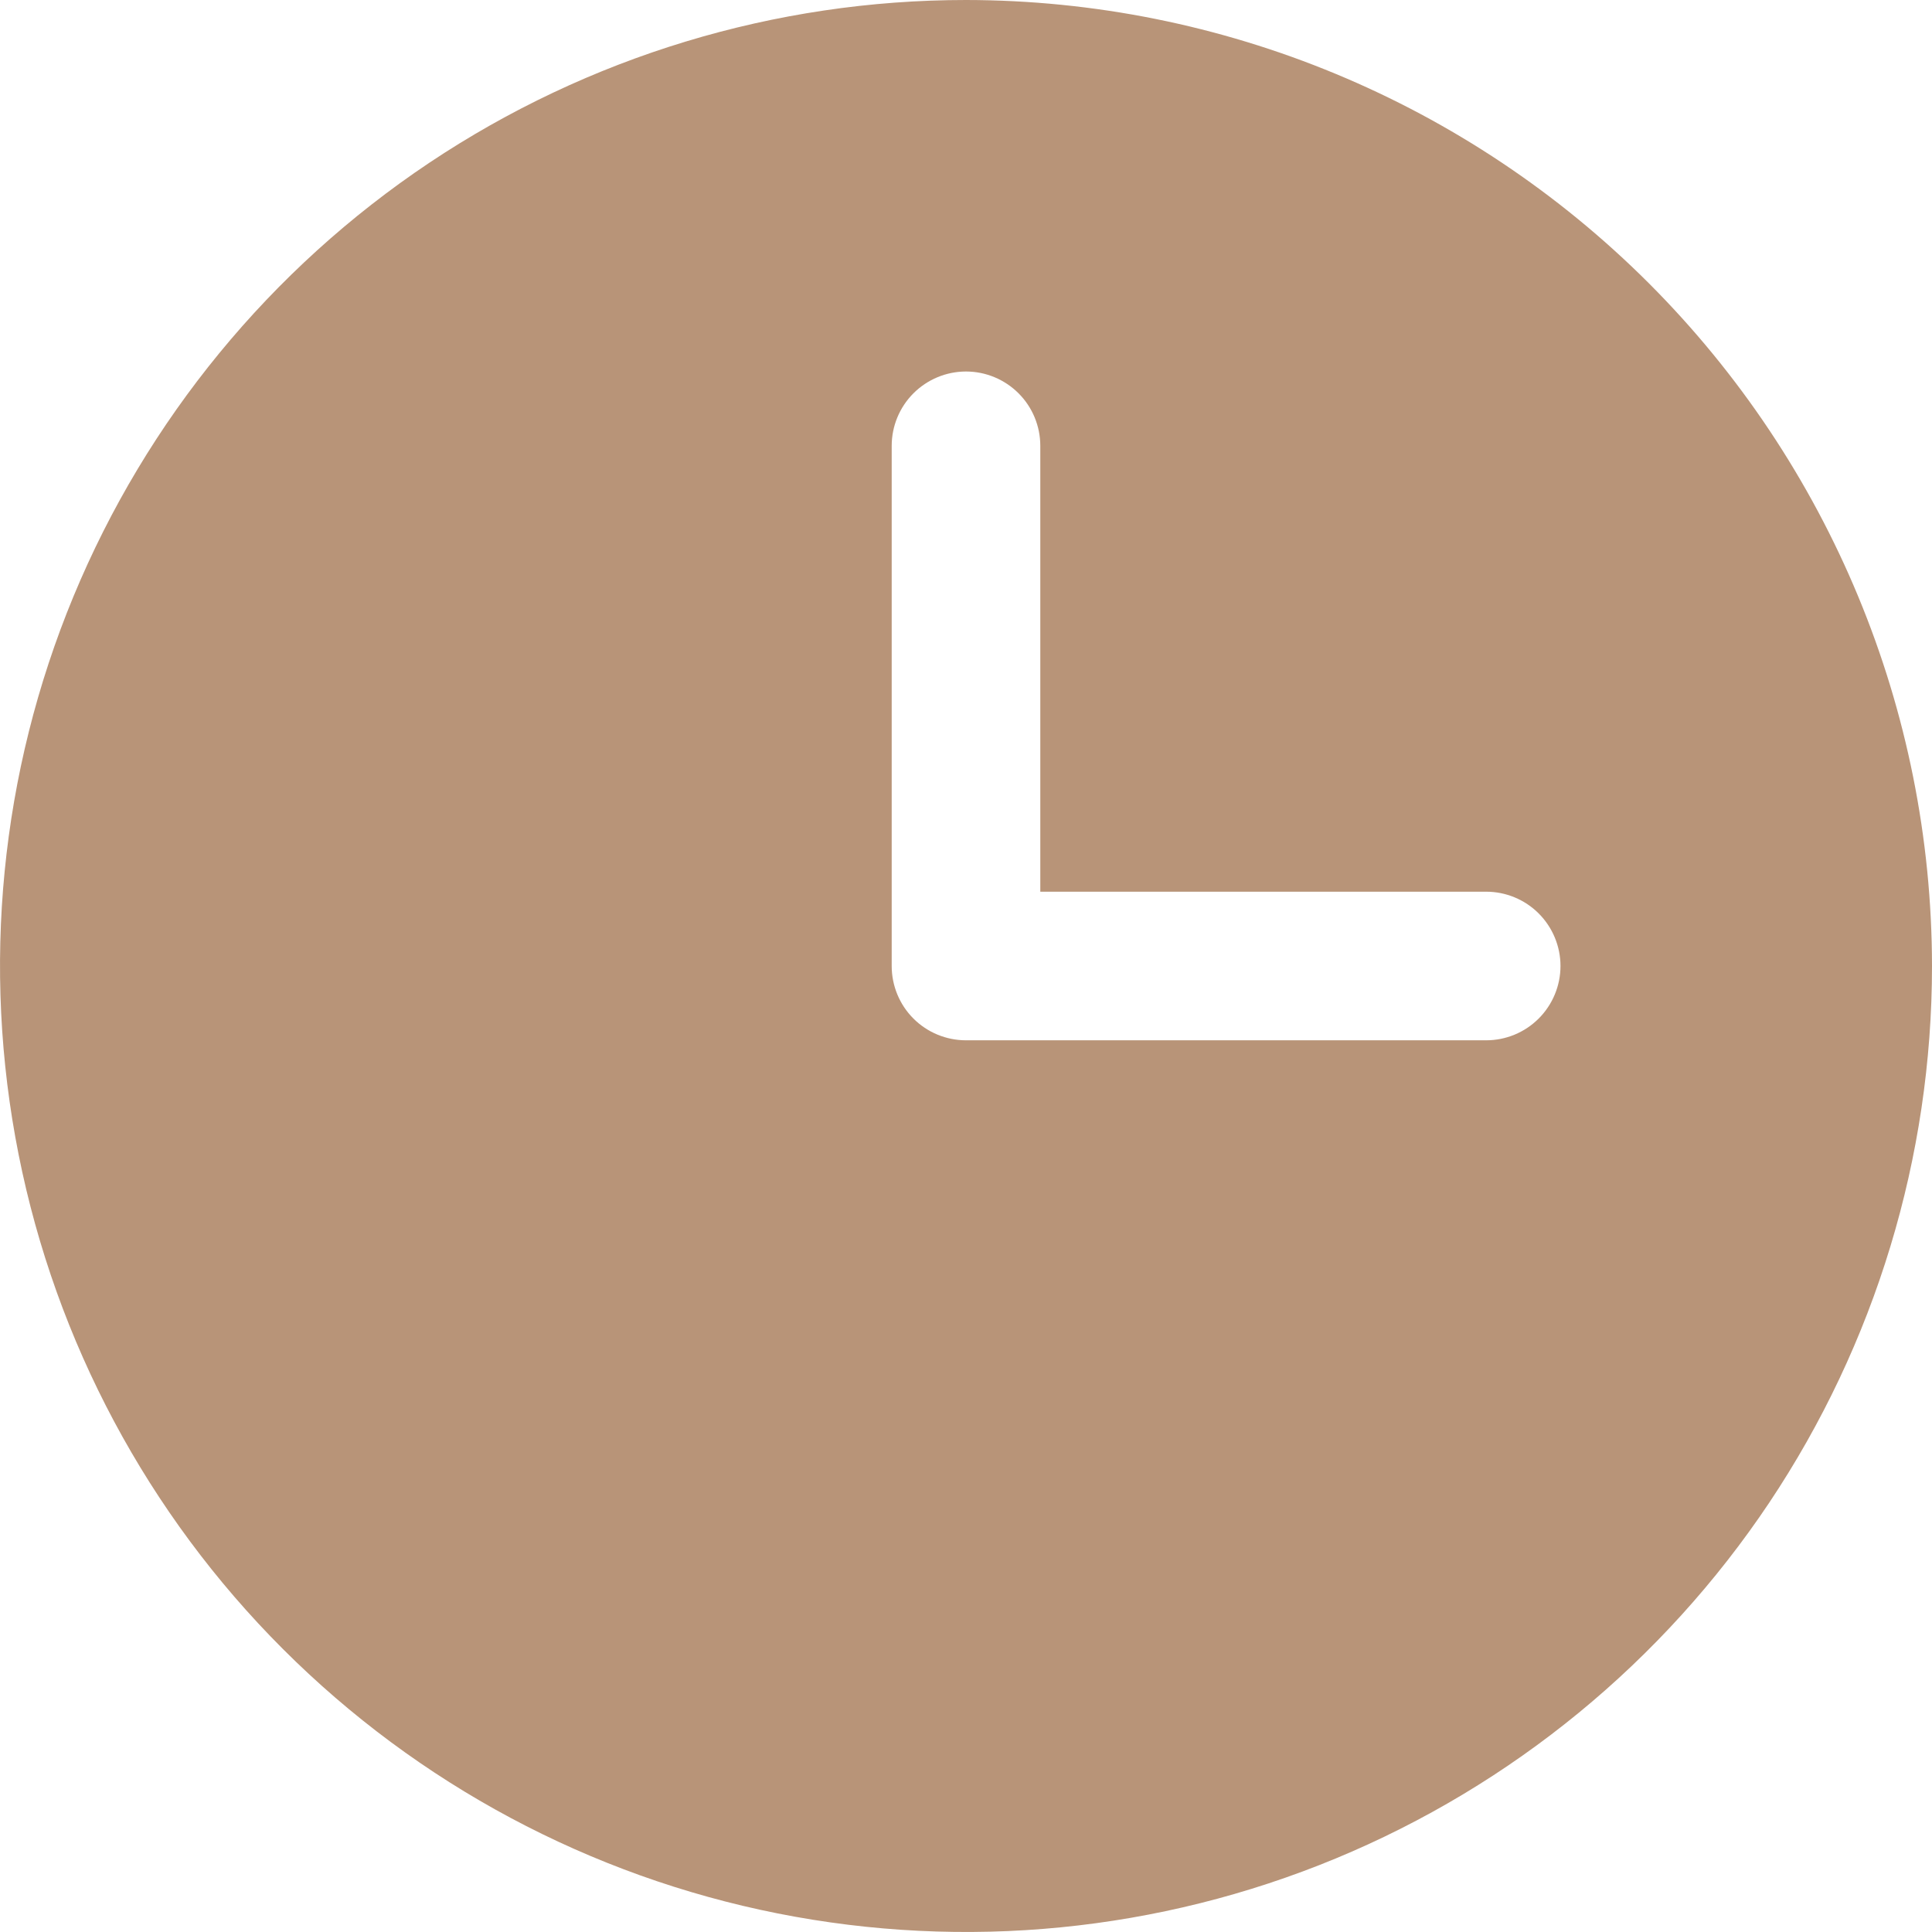 <svg width="24" height="24" viewBox="0 0 24 24" fill="none" xmlns="http://www.w3.org/2000/svg">
<path d="M12 0C9.627 0 7.307 0.704 5.333 2.022C3.36 3.341 1.822 5.215 0.913 7.408C0.005 9.601 -0.232 12.013 0.231 14.341C0.694 16.669 1.836 18.807 3.515 20.485C5.193 22.163 7.331 23.306 9.659 23.769C11.987 24.232 14.399 23.995 16.592 23.087C18.785 22.178 20.659 20.64 21.978 18.667C23.296 16.693 24 14.373 24 12C23.997 8.818 22.731 5.768 20.482 3.518C18.232 1.269 15.182 0.003 12 0ZM18.462 12.923H12C11.755 12.923 11.52 12.826 11.347 12.653C11.174 12.48 11.077 12.245 11.077 12V5.538C11.077 5.294 11.174 5.059 11.347 4.886C11.52 4.713 11.755 4.615 12 4.615C12.245 4.615 12.48 4.713 12.653 4.886C12.826 5.059 12.923 5.294 12.923 5.538V11.077H18.462C18.706 11.077 18.941 11.174 19.114 11.347C19.287 11.52 19.385 11.755 19.385 12C19.385 12.245 19.287 12.48 19.114 12.653C18.941 12.826 18.706 12.923 18.462 12.923Z" fill="#B89478"/>
</svg>
